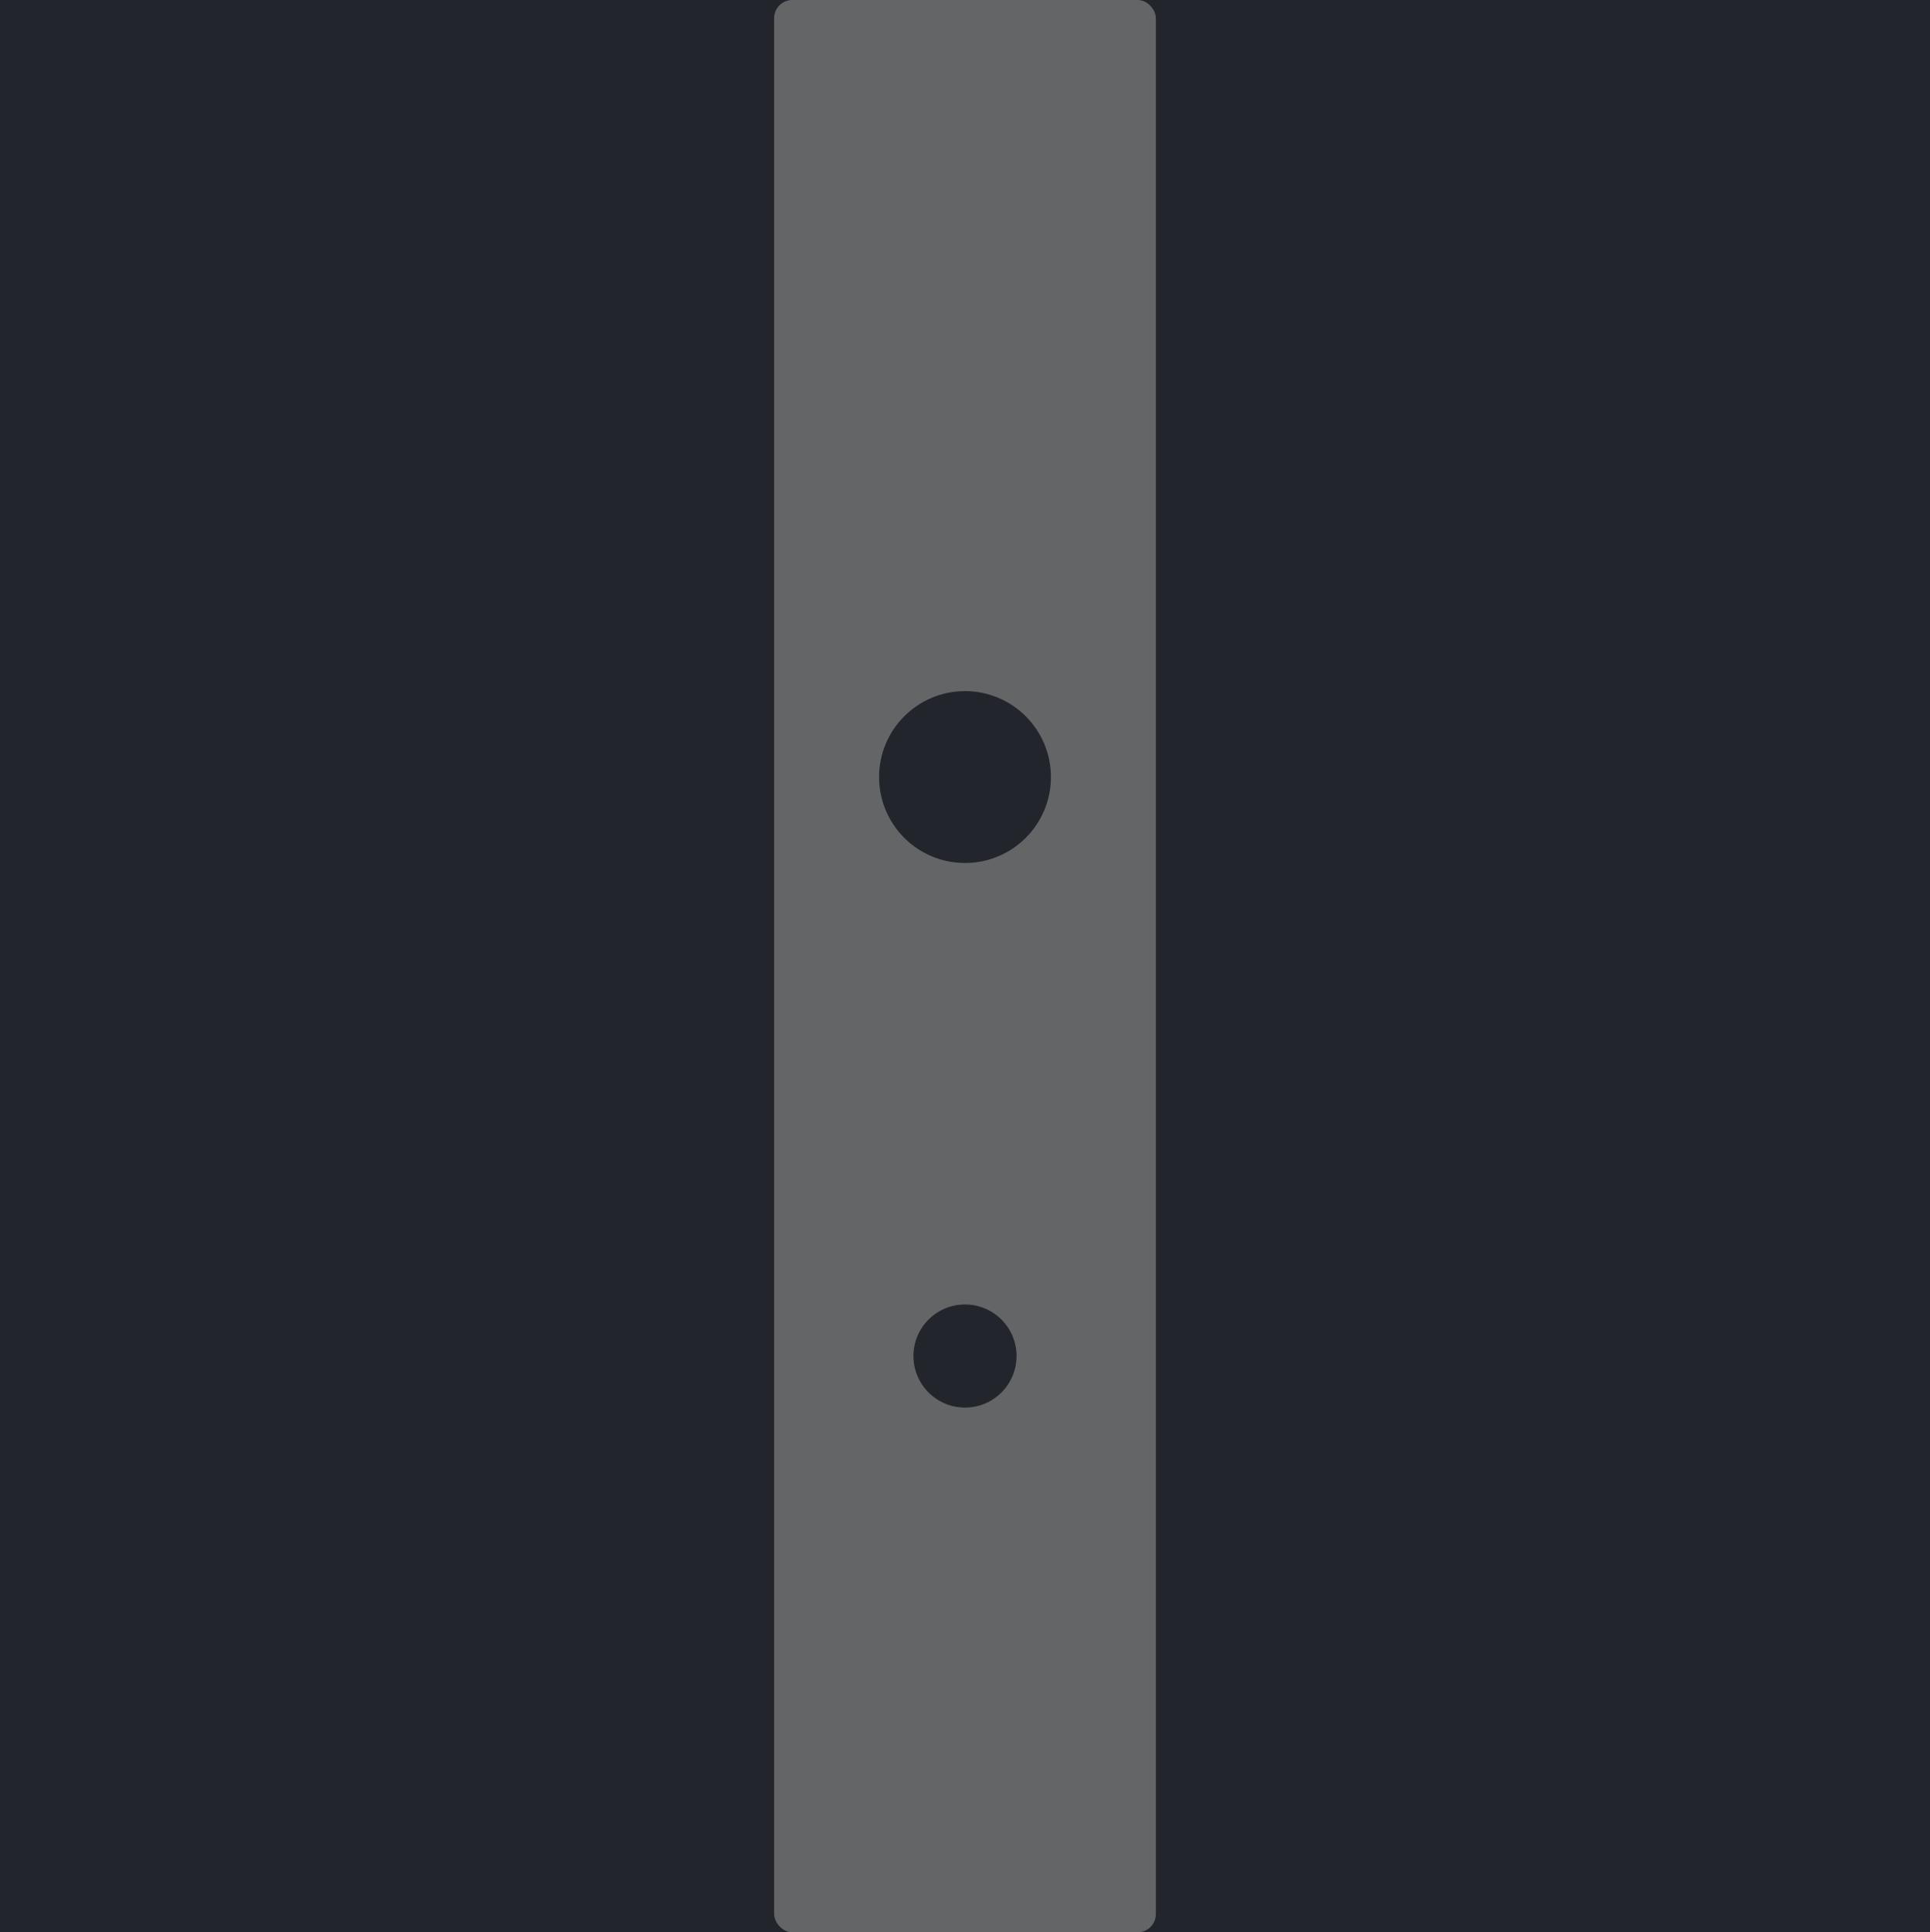 <svg width="1067" height="1068" viewBox="0 0 1067 1068" fill="none" xmlns="http://www.w3.org/2000/svg">
<rect width="1067" height="1068" fill="#1E1E1E"/>
<path d="M1067 0H0V1068H1067V0Z" fill="#22262C"/>
<rect x="428" width="211" height="1068" rx="10" fill="#646567"/>
<circle cx="533.5" cy="429.5" r="47.5" fill="#22262C"/>
<circle cx="533.5" cy="749.5" r="28.5" fill="#22262C"/>
</svg>
